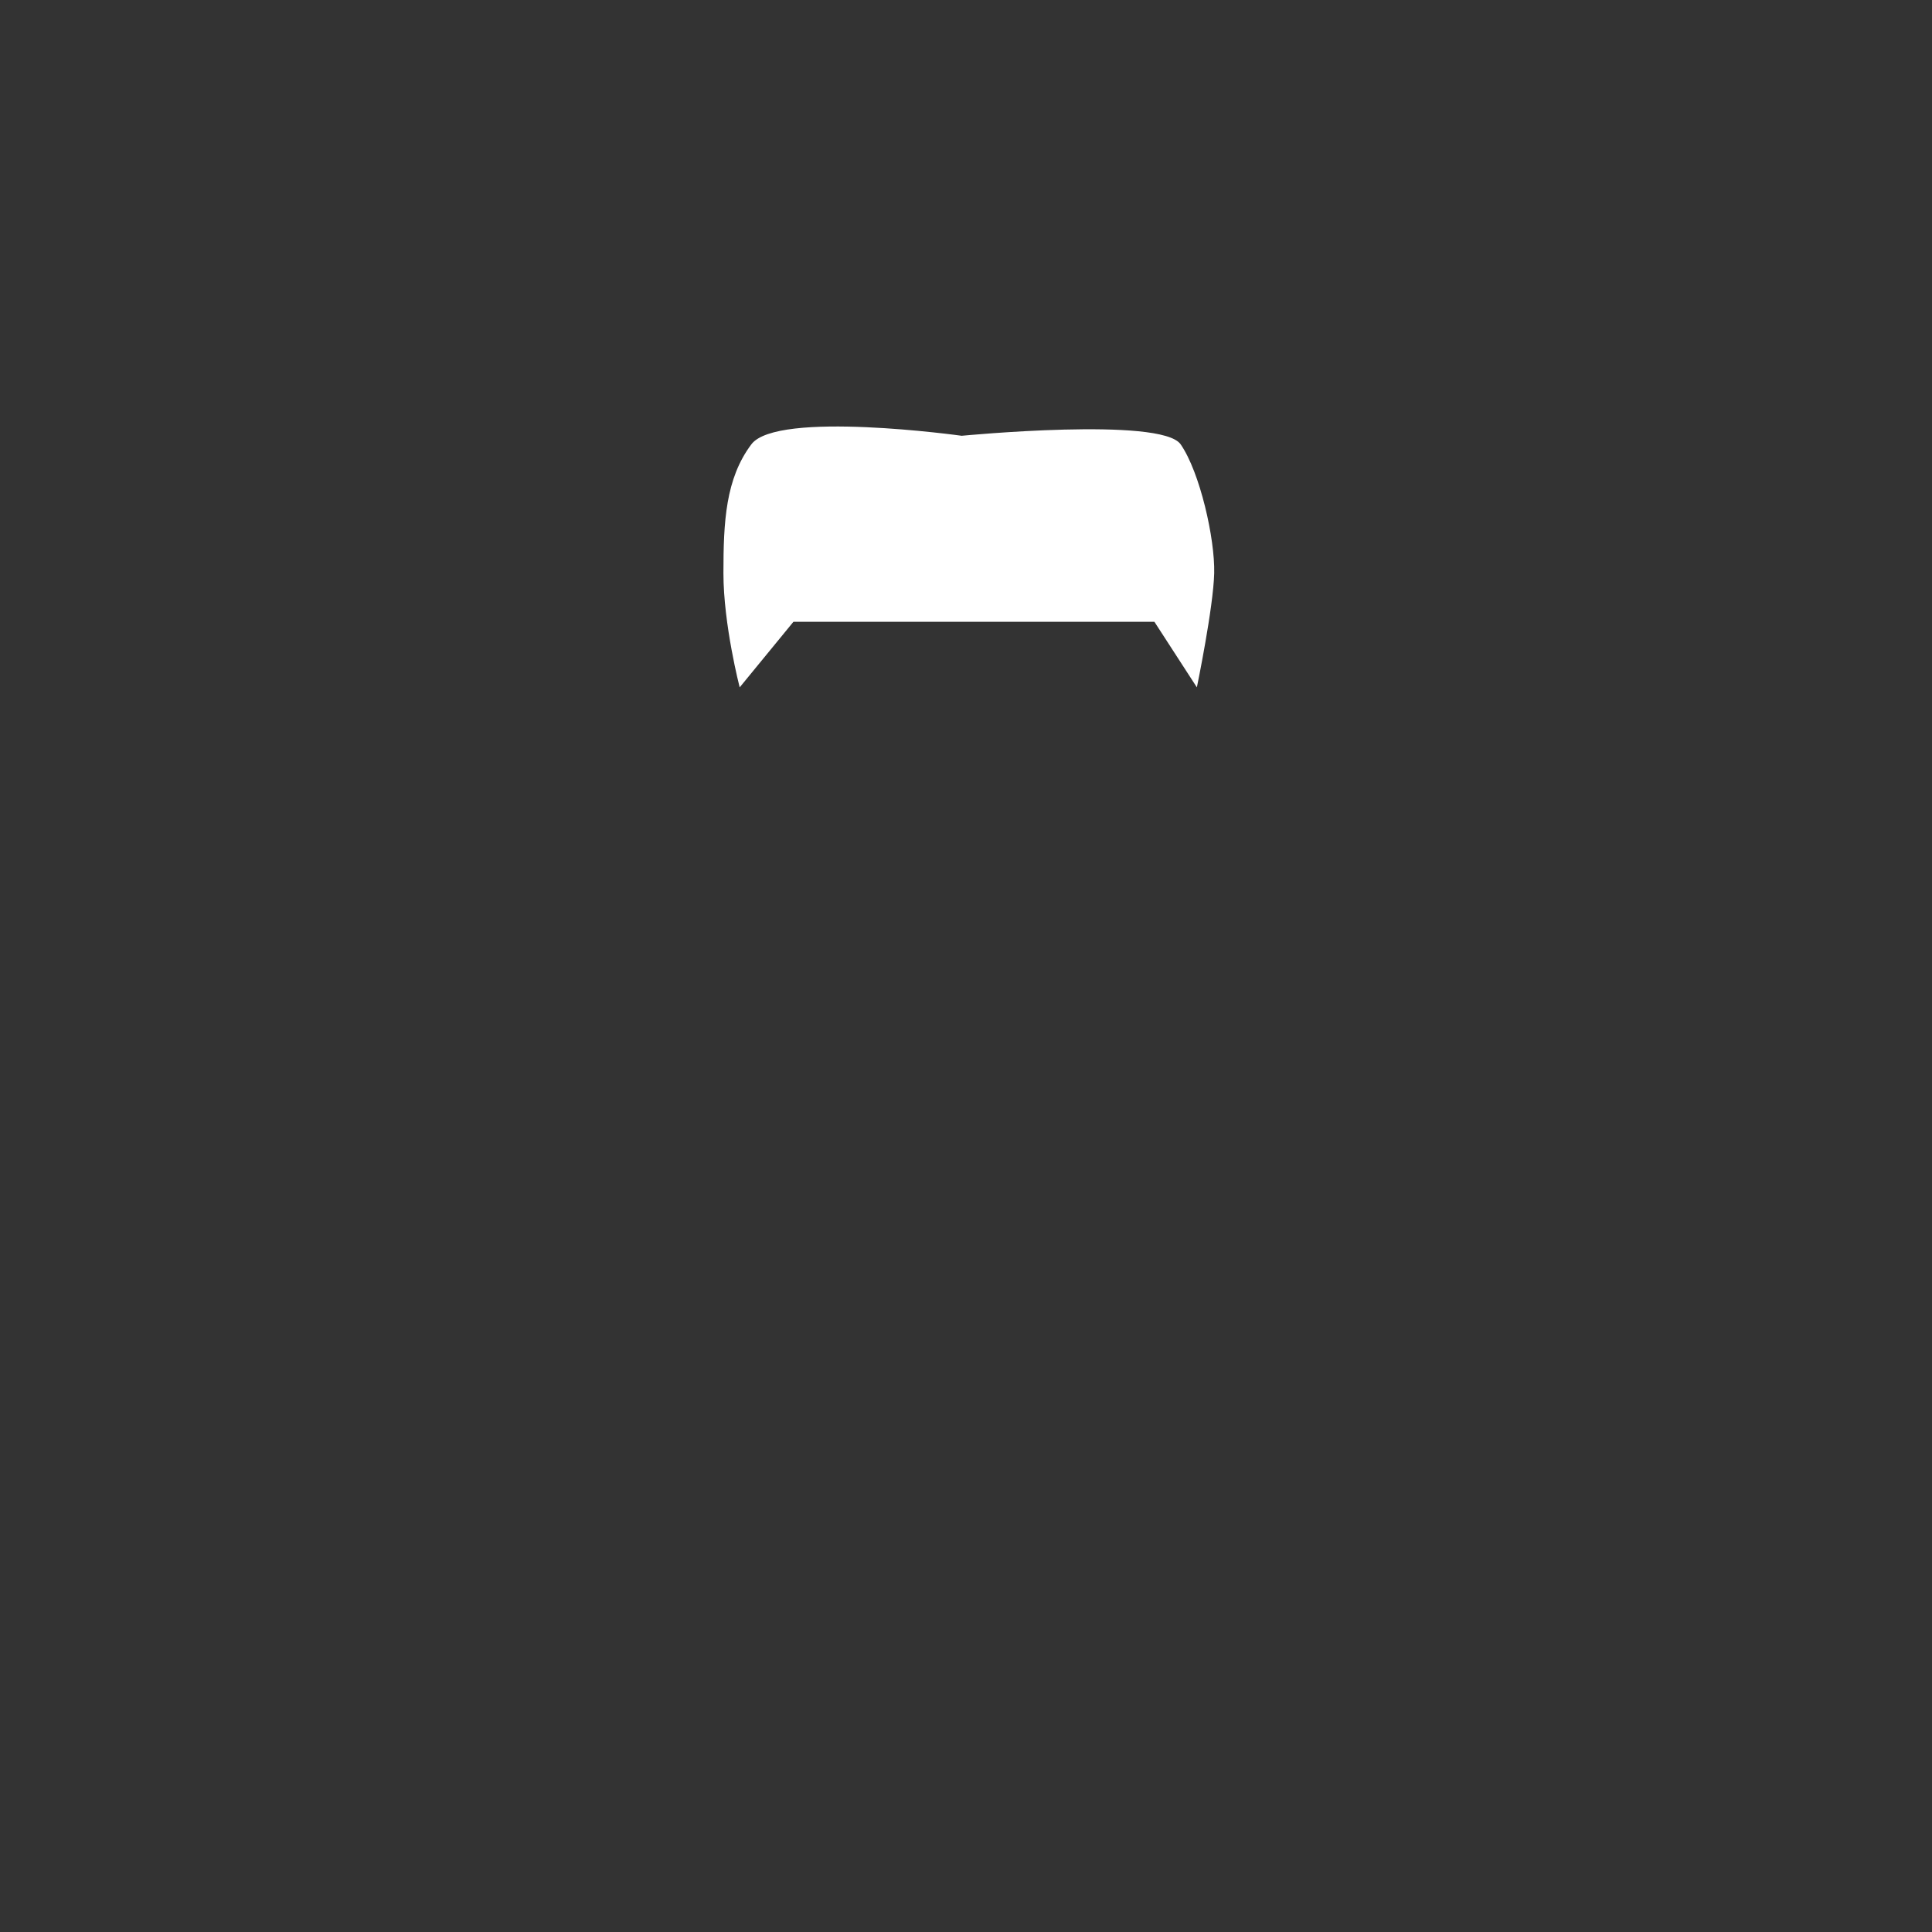 <svg width="450" height="450" viewBox="0 0 450 450" fill="none" xmlns="http://www.w3.org/2000/svg">
<rect x="0" y="0" width="450" height="450" fill="#333333" stroke="none"/>
<path d="M168.5 133.5C168.5 145.5 172.287 160.099 172.287 160.099L184.808 144.824H268.881L278.774 160.099C278.774 160.099 282.621 141.5 282.81 133.5C283 125.5 279.5 110 275 103.5C270.5 97 224 101.5 224 101.5C224 101.5 181 95.5 175 103.5C169 111.5 168.5 121.5 168.5 133.5Z" fill="white"/>
</svg>
